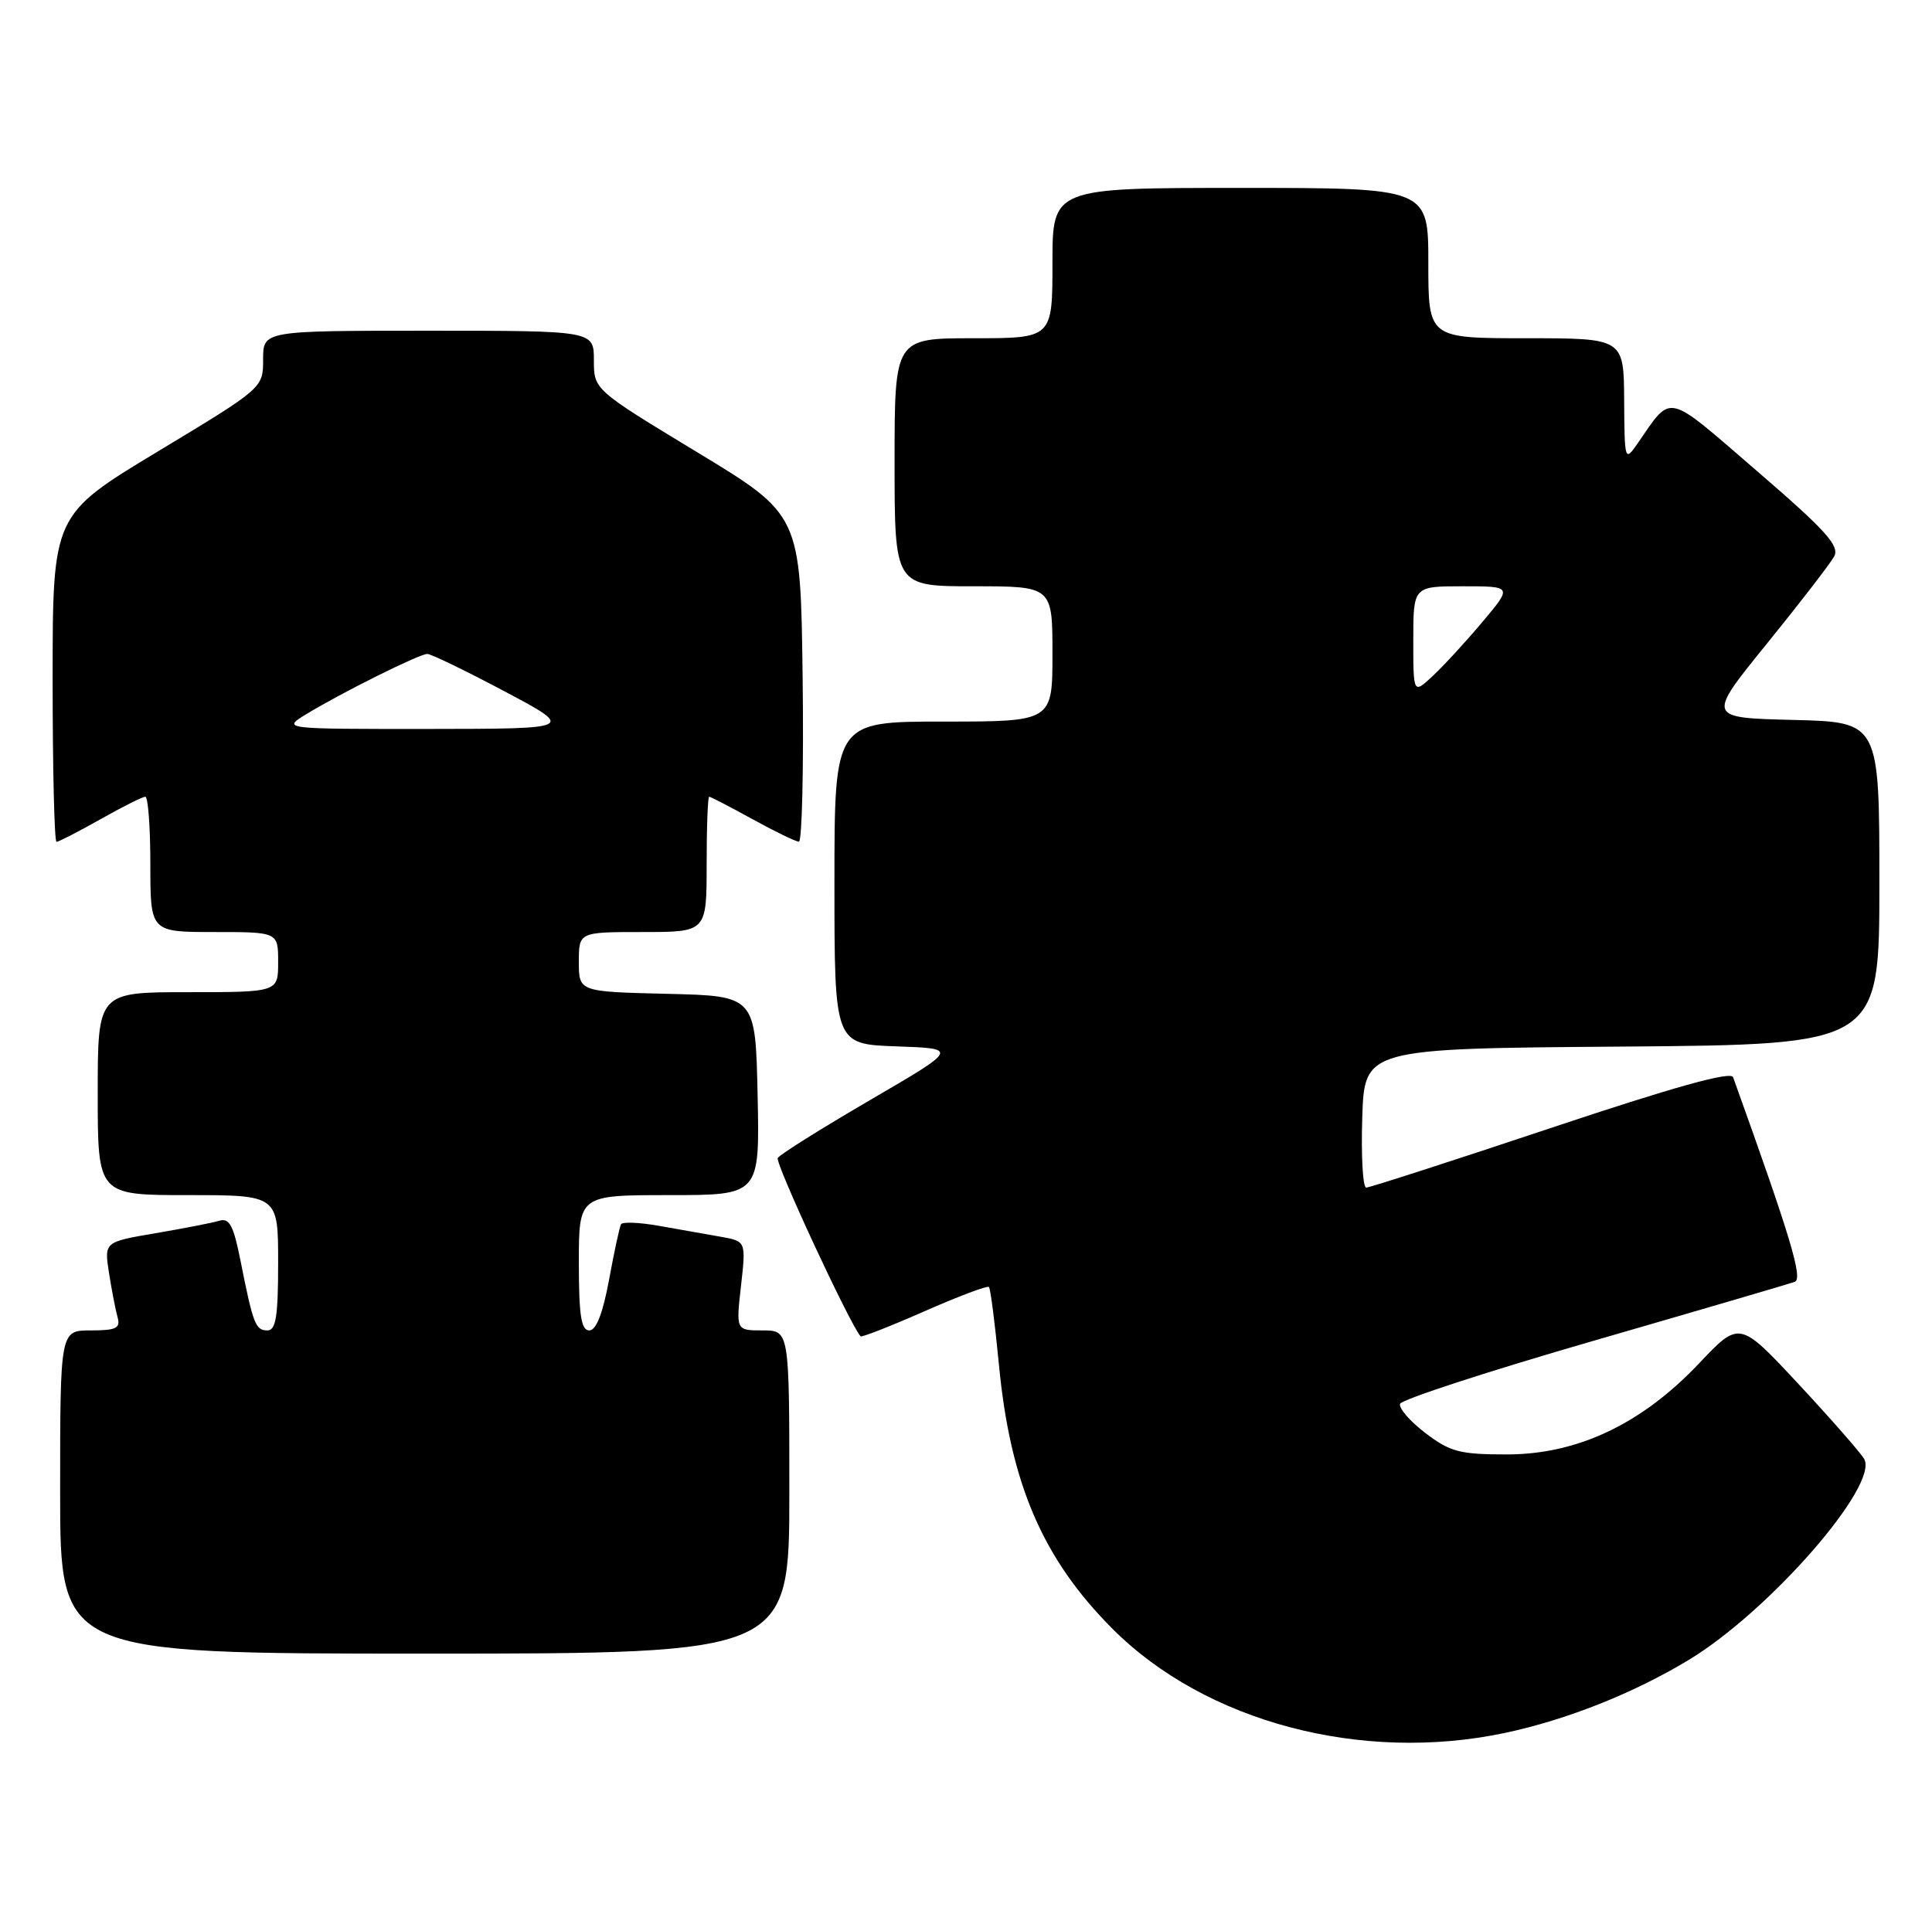 <?xml version="1.0" encoding="UTF-8" standalone="no"?>
<!DOCTYPE svg PUBLIC "-//W3C//DTD SVG 1.1//EN" "http://www.w3.org/Graphics/SVG/1.1/DTD/svg11.dtd" >
<svg xmlns="http://www.w3.org/2000/svg" xmlns:xlink="http://www.w3.org/1999/xlink" version="1.1" viewBox="0 0 257 256">
 <g >
 <path fill="currentColor"
d=" M 200.19 230.55 C 208.40 228.81 217.27 225.29 224.62 220.85 C 235.33 214.39 250.01 197.57 247.97 194.09 C 247.45 193.22 243.51 188.72 239.21 184.10 C 231.39 175.71 231.39 175.71 226.03 181.37 C 218.39 189.45 209.85 193.50 200.44 193.50 C 194.18 193.50 192.90 193.16 189.62 190.66 C 187.57 189.10 186.05 187.35 186.24 186.77 C 186.44 186.19 198.05 182.41 212.05 178.36 C 226.05 174.31 238.06 170.79 238.74 170.54 C 239.86 170.12 238.21 164.65 230.54 143.31 C 230.24 142.49 222.58 144.63 206.33 150.06 C 193.25 154.43 182.18 158.00 181.74 158.00 C 181.29 158.00 181.05 153.84 181.21 148.75 C 181.50 139.50 181.50 139.50 215.75 139.24 C 250.00 138.97 250.00 138.97 250.00 117.52 C 250.00 96.06 250.00 96.06 238.52 95.78 C 227.03 95.50 227.03 95.50 235.05 85.62 C 239.46 80.18 243.48 74.96 243.99 74.02 C 244.74 72.62 242.86 70.55 233.70 62.65 C 221.39 52.04 222.50 52.29 217.80 59.05 C 216.14 61.44 216.10 61.31 216.05 53.25 C 216.00 45.00 216.00 45.00 203.00 45.00 C 190.00 45.00 190.00 45.00 190.00 35.00 C 190.00 25.00 190.00 25.00 165.00 25.00 C 140.00 25.00 140.00 25.00 140.00 35.00 C 140.00 45.00 140.00 45.00 129.50 45.00 C 119.00 45.00 119.00 45.00 119.00 61.50 C 119.00 78.00 119.00 78.00 129.50 78.00 C 140.00 78.00 140.00 78.00 140.00 87.00 C 140.00 96.00 140.00 96.00 125.50 96.00 C 111.00 96.00 111.00 96.00 111.00 117.46 C 111.00 138.92 111.00 138.92 119.25 139.21 C 127.50 139.50 127.50 139.50 115.75 146.35 C 109.28 150.12 103.75 153.59 103.46 154.06 C 103.07 154.70 113.04 176.17 114.48 177.79 C 114.62 177.94 118.44 176.45 122.96 174.46 C 127.48 172.47 131.35 171.01 131.55 171.22 C 131.76 171.42 132.35 176.07 132.88 181.55 C 134.39 197.38 138.71 207.42 148.02 216.73 C 160.39 229.10 181.11 234.59 200.19 230.55 Z  M 105.00 198.50 C 105.00 177.00 105.00 177.00 101.45 177.00 C 97.90 177.00 97.90 177.00 98.57 171.07 C 99.24 165.14 99.24 165.14 95.87 164.54 C 94.02 164.22 90.35 163.57 87.73 163.10 C 85.11 162.63 82.81 162.53 82.61 162.88 C 82.42 163.22 81.70 166.54 81.02 170.25 C 80.19 174.74 79.31 177.00 78.39 177.00 C 77.31 177.00 77.00 175.01 77.00 168.00 C 77.00 159.00 77.00 159.00 89.03 159.00 C 101.06 159.00 101.06 159.00 100.78 145.75 C 100.50 132.50 100.50 132.50 88.75 132.22 C 77.00 131.94 77.00 131.94 77.00 127.97 C 77.00 124.00 77.00 124.00 85.50 124.00 C 94.00 124.00 94.00 124.00 94.00 115.00 C 94.00 110.05 94.15 106.00 94.34 106.00 C 94.53 106.00 97.11 107.34 100.09 108.98 C 103.07 110.62 105.85 111.97 106.27 111.98 C 106.69 111.99 106.92 102.21 106.77 90.25 C 106.50 68.50 106.50 68.50 92.75 60.17 C 79.00 51.84 79.00 51.84 79.00 47.92 C 79.00 44.00 79.00 44.00 57.00 44.00 C 35.00 44.00 35.00 44.00 35.00 47.81 C 35.00 51.62 35.00 51.62 21.00 60.06 C 7.01 68.50 7.01 68.50 7.00 90.25 C 7.00 102.21 7.23 112.00 7.52 112.00 C 7.80 112.00 10.42 110.65 13.35 109.00 C 16.27 107.35 18.96 106.00 19.33 106.00 C 19.70 106.00 20.00 110.05 20.00 115.00 C 20.00 124.00 20.00 124.00 28.50 124.00 C 37.00 124.00 37.00 124.00 37.00 128.00 C 37.00 132.00 37.00 132.00 25.00 132.00 C 13.00 132.00 13.00 132.00 13.00 145.50 C 13.00 159.00 13.00 159.00 25.00 159.00 C 37.00 159.00 37.00 159.00 37.00 168.00 C 37.00 175.15 36.70 177.00 35.57 177.00 C 33.99 177.00 33.67 176.17 31.99 167.71 C 31.06 163.04 30.52 162.01 29.17 162.41 C 28.25 162.69 24.43 163.43 20.68 164.07 C 13.86 165.23 13.86 165.23 14.50 169.36 C 14.86 171.64 15.37 174.29 15.64 175.25 C 16.05 176.71 15.46 177.00 12.07 177.00 C 8.00 177.00 8.00 177.00 8.00 198.50 C 8.00 220.00 8.00 220.00 56.50 220.00 C 105.00 220.00 105.00 220.00 105.00 198.50 Z  M 188.00 85.17 C 188.00 78.00 188.00 78.00 194.59 78.00 C 201.19 78.00 201.19 78.00 197.19 82.75 C 195.00 85.36 192.03 88.59 190.60 89.92 C 188.00 92.35 188.00 92.35 188.00 85.17 Z  M 40.75 95.01 C 45.44 92.15 55.79 87.00 56.84 87.00 C 57.33 87.00 61.96 89.24 67.12 91.98 C 76.50 96.96 76.50 96.96 57.00 96.98 C 37.50 96.99 37.50 96.99 40.75 95.01 Z "/>
</g>
</svg>